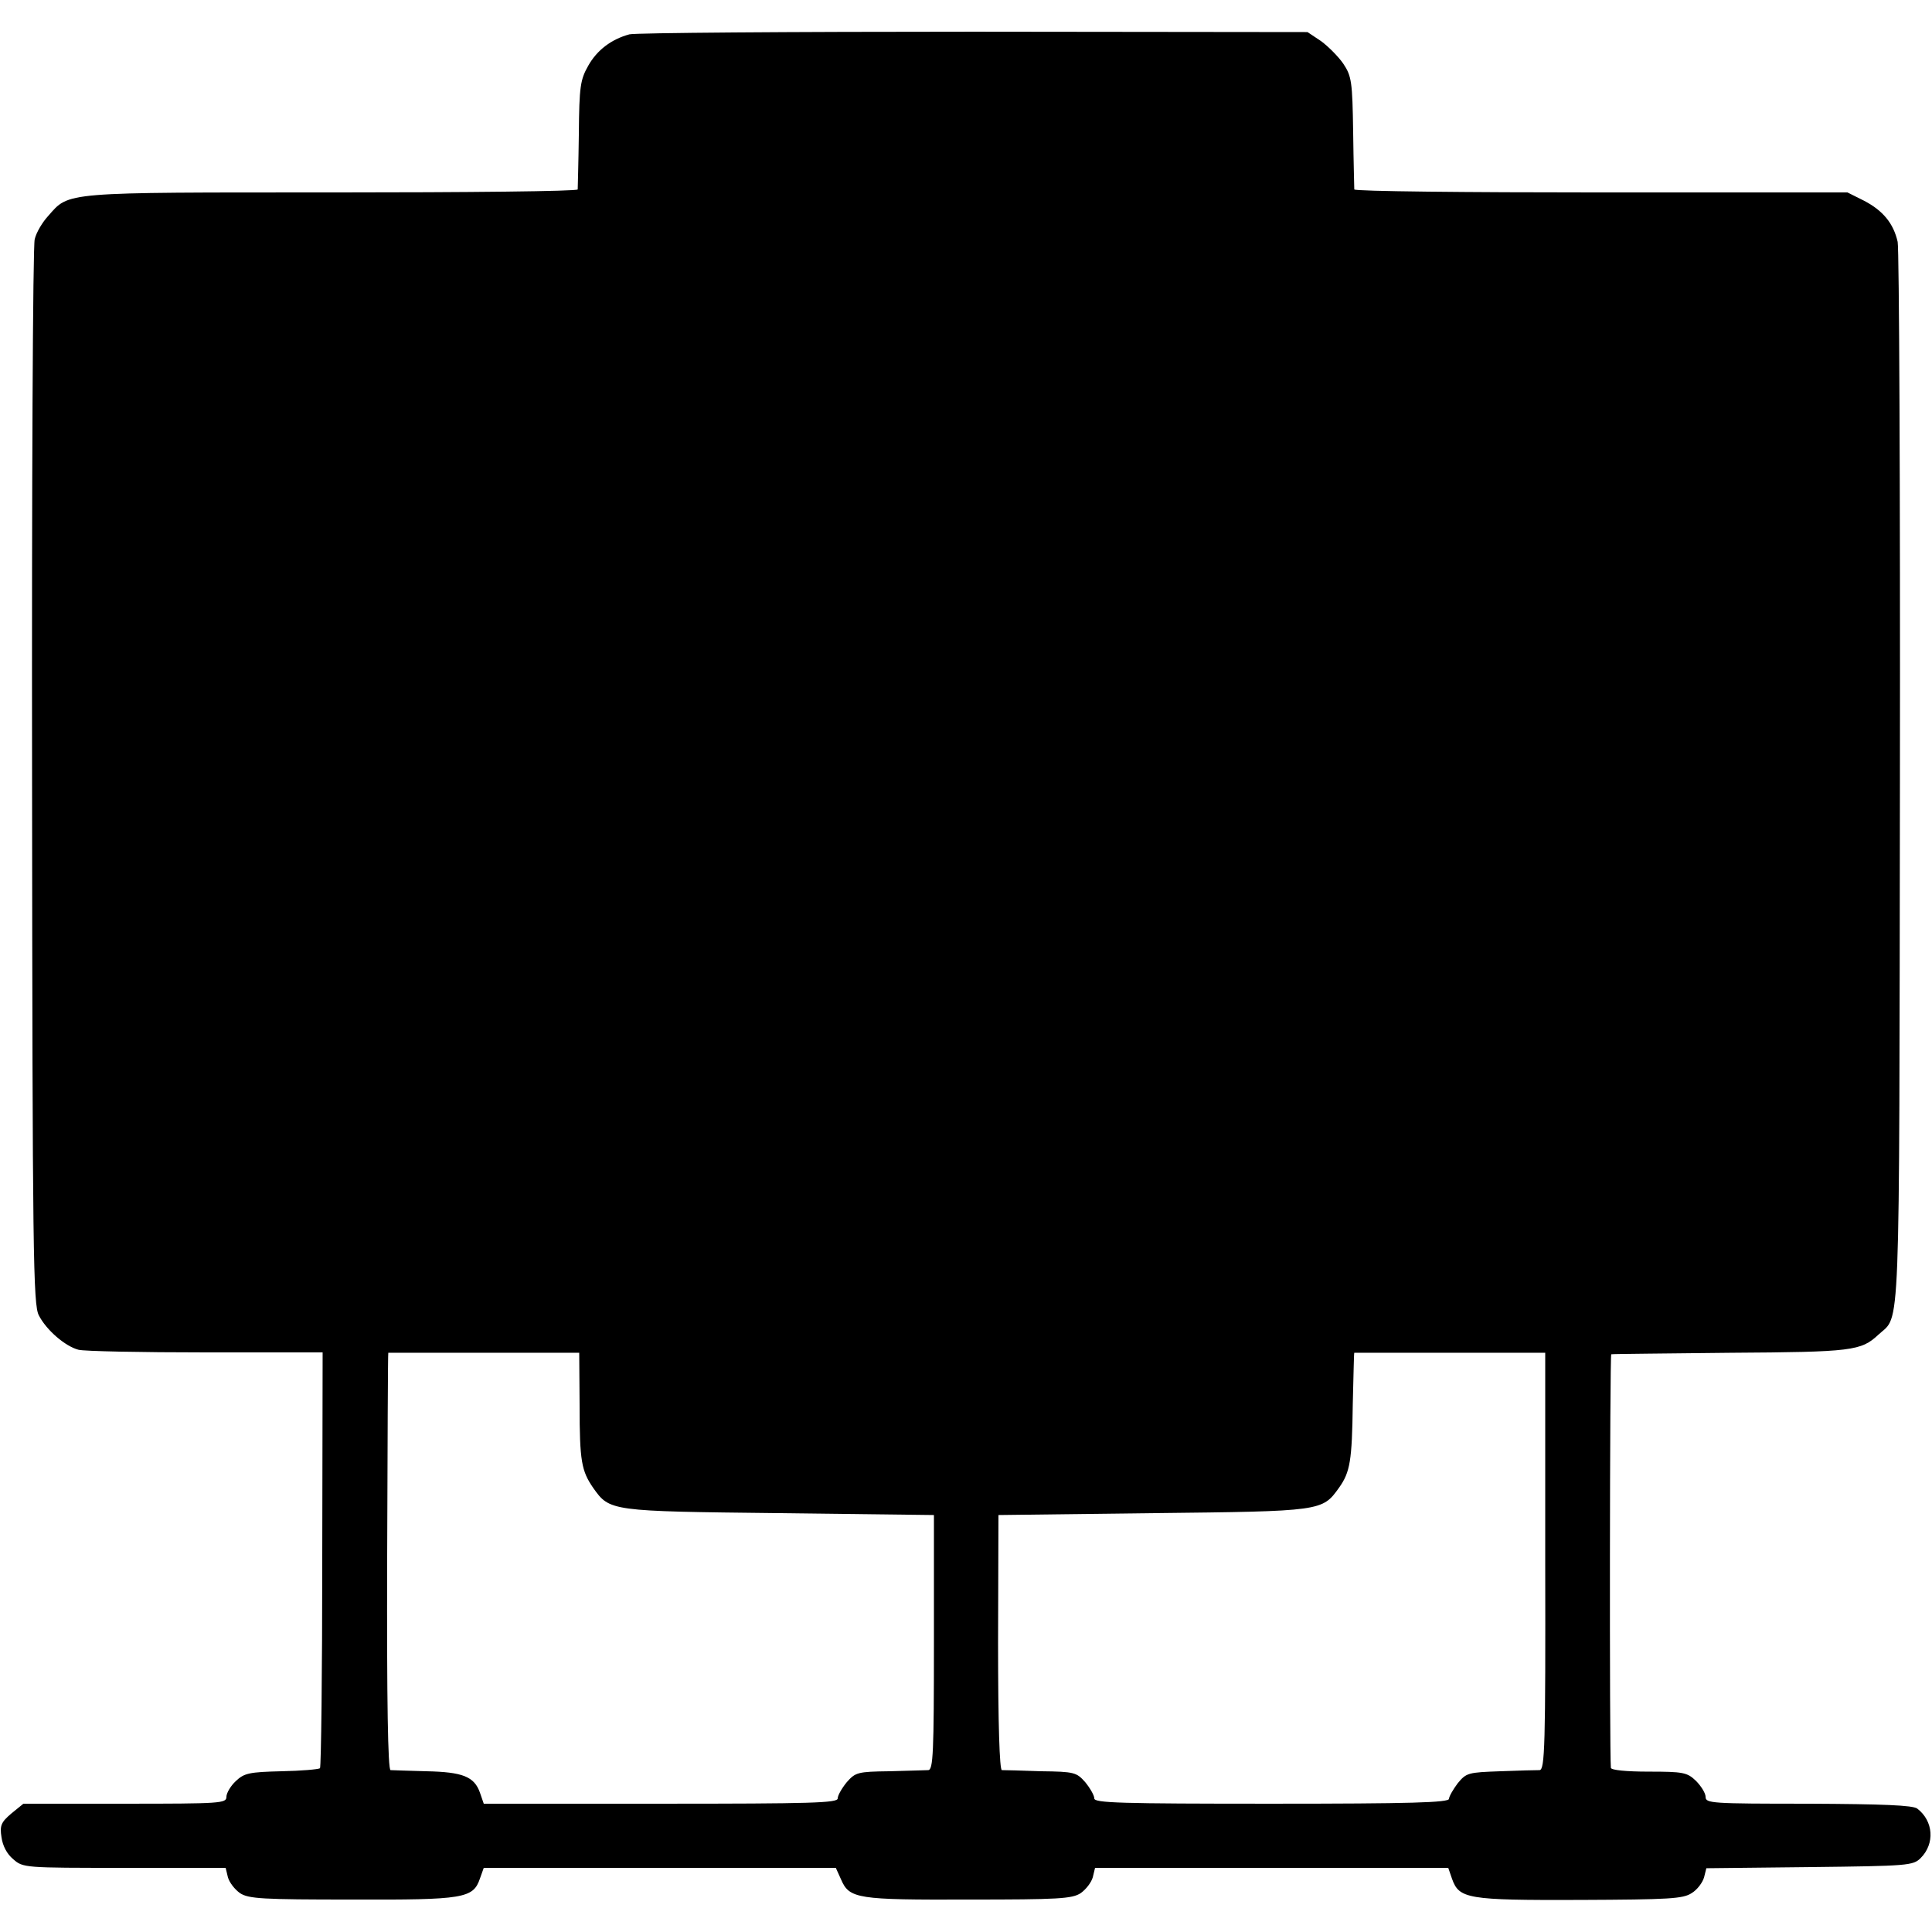 <?xml version="1.0" standalone="no"?>
<!DOCTYPE svg PUBLIC "-//W3C//DTD SVG 20010904//EN"
 "http://www.w3.org/TR/2001/REC-SVG-20010904/DTD/svg10.dtd">
<svg version="1.0" xmlns="http://www.w3.org/2000/svg"
 width="512pt" height="512pt" viewBox="0 0 512 512"
 preserveAspectRatio="xMidYMid meet">
<g transform="translate(0,512) scale(0.1,-0.1)"
fill="#000000" stroke="none">
<path d="M1668 5029 c-48 -13 -86 -42 -109 -83 -21 -37 -24 -55 -25 -181 -1
-77 -3 -143 -3 -147 -1 -5 -294 -8 -651 -8 -716 0 -696 2 -752 -62 -15 -16
-32 -44 -36 -62 -5 -17 -8 -659 -7 -1426 1 -1270 3 -1398 18 -1426 20 -39 70
-82 105 -91 15 -4 166 -7 337 -7 l310 0 -1 -548 c0 -301 -3 -550 -6 -554 -4
-3 -50 -7 -102 -8 -85 -2 -99 -5 -121 -26 -14 -13 -25 -32 -25 -42 0 -17 -15
-18 -269 -18 l-269 0 -32 -26 c-27 -23 -31 -32 -26 -63 3 -22 14 -44 31 -58
26 -23 30 -23 294 -23 l269 0 6 -25 c4 -14 18 -32 32 -42 23 -15 59 -17 297
-17 297 -1 321 3 339 56 l10 28 467 0 466 0 14 -31 c22 -51 43 -54 339 -53
237 0 273 2 296 17 14 10 28 28 32 42 l6 25 468 0 468 0 10 -29 c19 -53 40
-57 338 -56 239 1 274 3 297 18 15 9 29 28 33 42 l6 24 274 3 c261 3 274 4
294 24 38 38 34 98 -9 131 -12 9 -90 12 -288 13 -258 0 -273 1 -273 18 0 10
-12 29 -26 43 -23 22 -34 24 -125 24 -59 0 -99 4 -100 10 -4 41 -3 1095 1
1096 3 1 145 2 315 4 324 2 347 5 393 48 59 55 55 -44 57 1472 1 765 -2 1405
-6 1424 -11 49 -39 83 -89 109 l-44 22 -653 0 c-359 0 -653 3 -654 8 0 4 -2
72 -3 152 -2 133 -4 148 -26 181 -13 19 -40 46 -59 60 l-36 24 -885 1 c-487 0
-897 -3 -912 -7z m-132 -3634 c0 -147 5 -173 36 -218 44 -62 44 -62 493 -67
l410 -5 0 -338 c0 -293 -2 -337 -15 -338 -8 0 -55 -2 -103 -3 -84 -1 -90 -3
-113 -29 -13 -16 -24 -35 -24 -43 0 -12 -67 -14 -469 -14 l-469 0 -10 29 c-15
43 -46 55 -142 57 -47 1 -90 3 -95 3 -7 1 -10 182 -9 554 1 303 2 552 3 552 0
0 115 0 254 0 l252 0 1 -140z m2559 -412 c1 -491 -1 -553 -15 -554 -8 0 -55
-1 -104 -3 -85 -3 -90 -4 -113 -32 -12 -16 -23 -35 -23 -41 0 -10 -101 -13
-470 -13 -403 0 -470 2 -470 14 0 8 -11 27 -24 43 -23 26 -29 28 -117 29 -52
2 -98 3 -104 3 -6 1 -10 121 -10 338 l1 338 409 5 c450 5 449 5 494 68 29 41
34 71 36 221 2 75 3 136 4 136 0 0 115 0 253 0 l253 0 0 -552z"/>
</g>
</svg>
